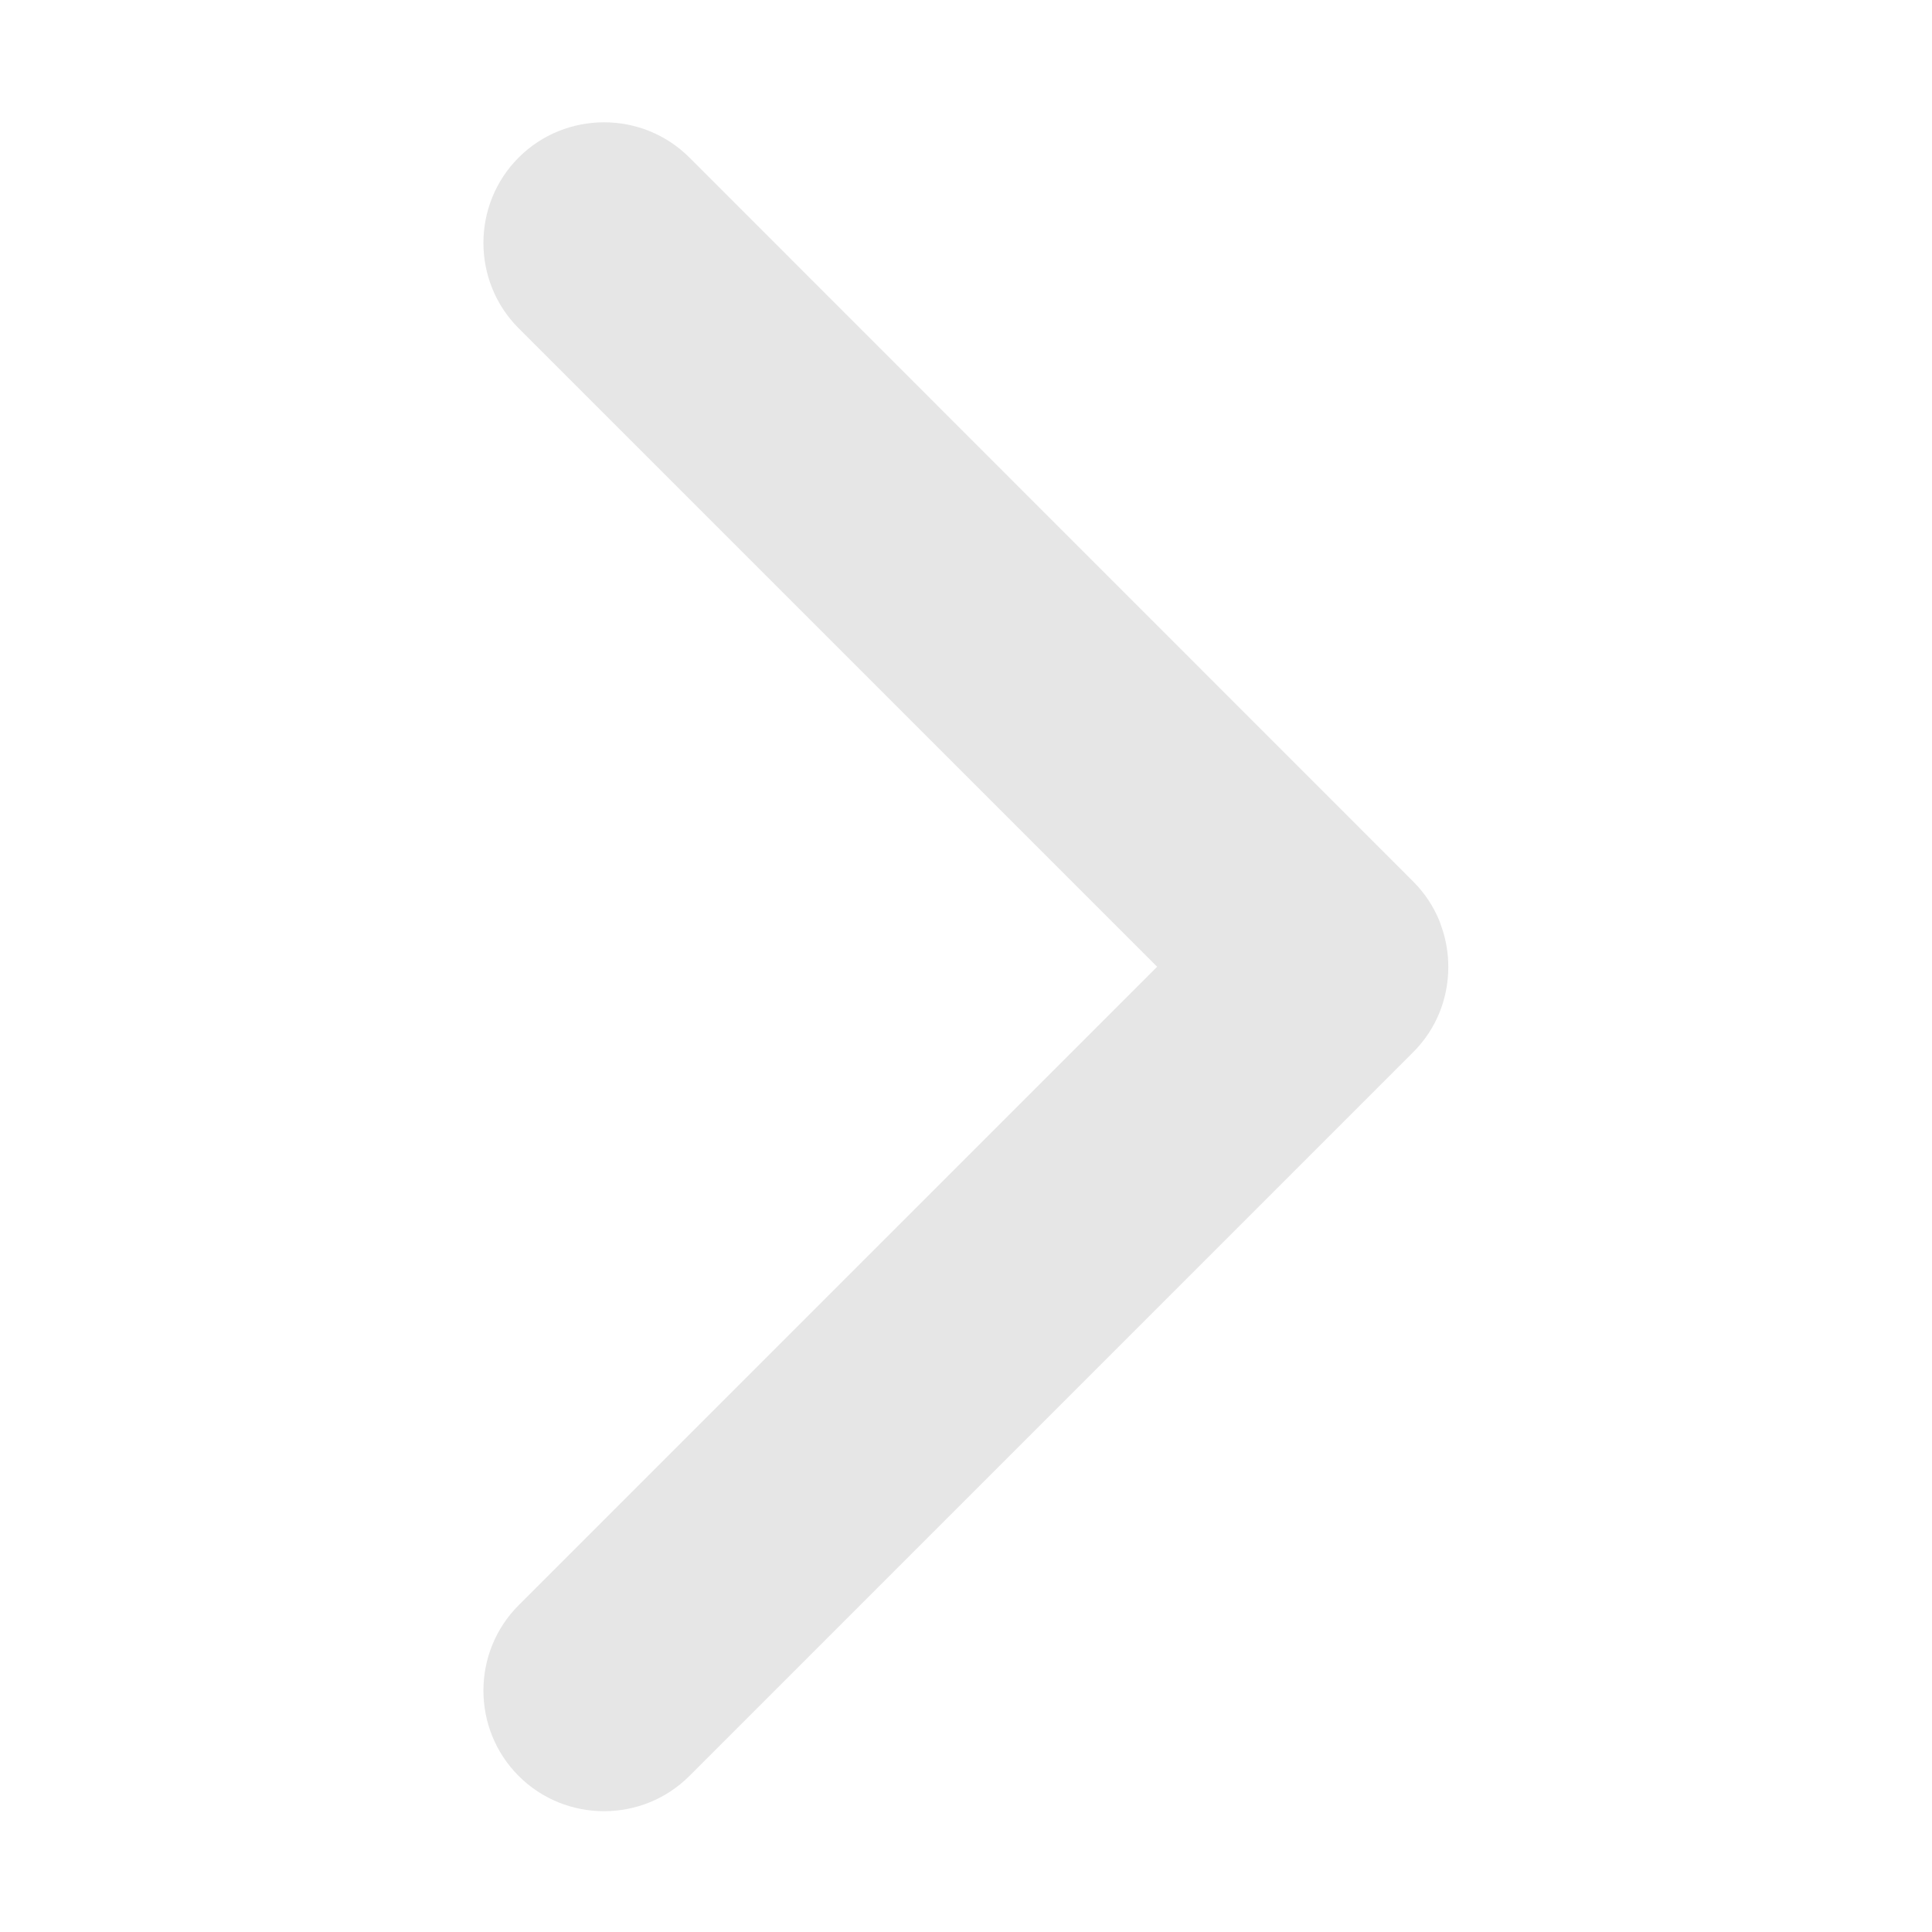 <?xml version="1.0" standalone="no"?><!DOCTYPE svg PUBLIC "-//W3C//DTD SVG 1.1//EN" "http://www.w3.org/Graphics/SVG/1.1/DTD/svg11.dtd"><svg t="1610093237881" class="icon" viewBox="0 0 1024 1024" version="1.1" xmlns="http://www.w3.org/2000/svg" p-id="3094" xmlns:xlink="http://www.w3.org/1999/xlink" width="200" height="200"><defs><style type="text/css"></style></defs><path d="M613.3 512.4L274.9 850.8c-24.9 24.9-24.9 65.6 0 90.5 24.9 24.9 65.6 24.9 90.5 0L749 557.7c6.2-6.2 10.9-13.4 14-21.1 5.4-13.5 6.1-28.5 2-42.4-0.6-2-1.3-3.9-2-5.9-3.1-7.7-7.8-14.9-14-21.1L365.4 83.5c-24.9-24.9-65.6-24.9-90.5 0-24.9 24.9-24.9 65.6 0 90.5l338.4 338.4z" p-id="3095" fill="#e6e6e6"></path></svg>